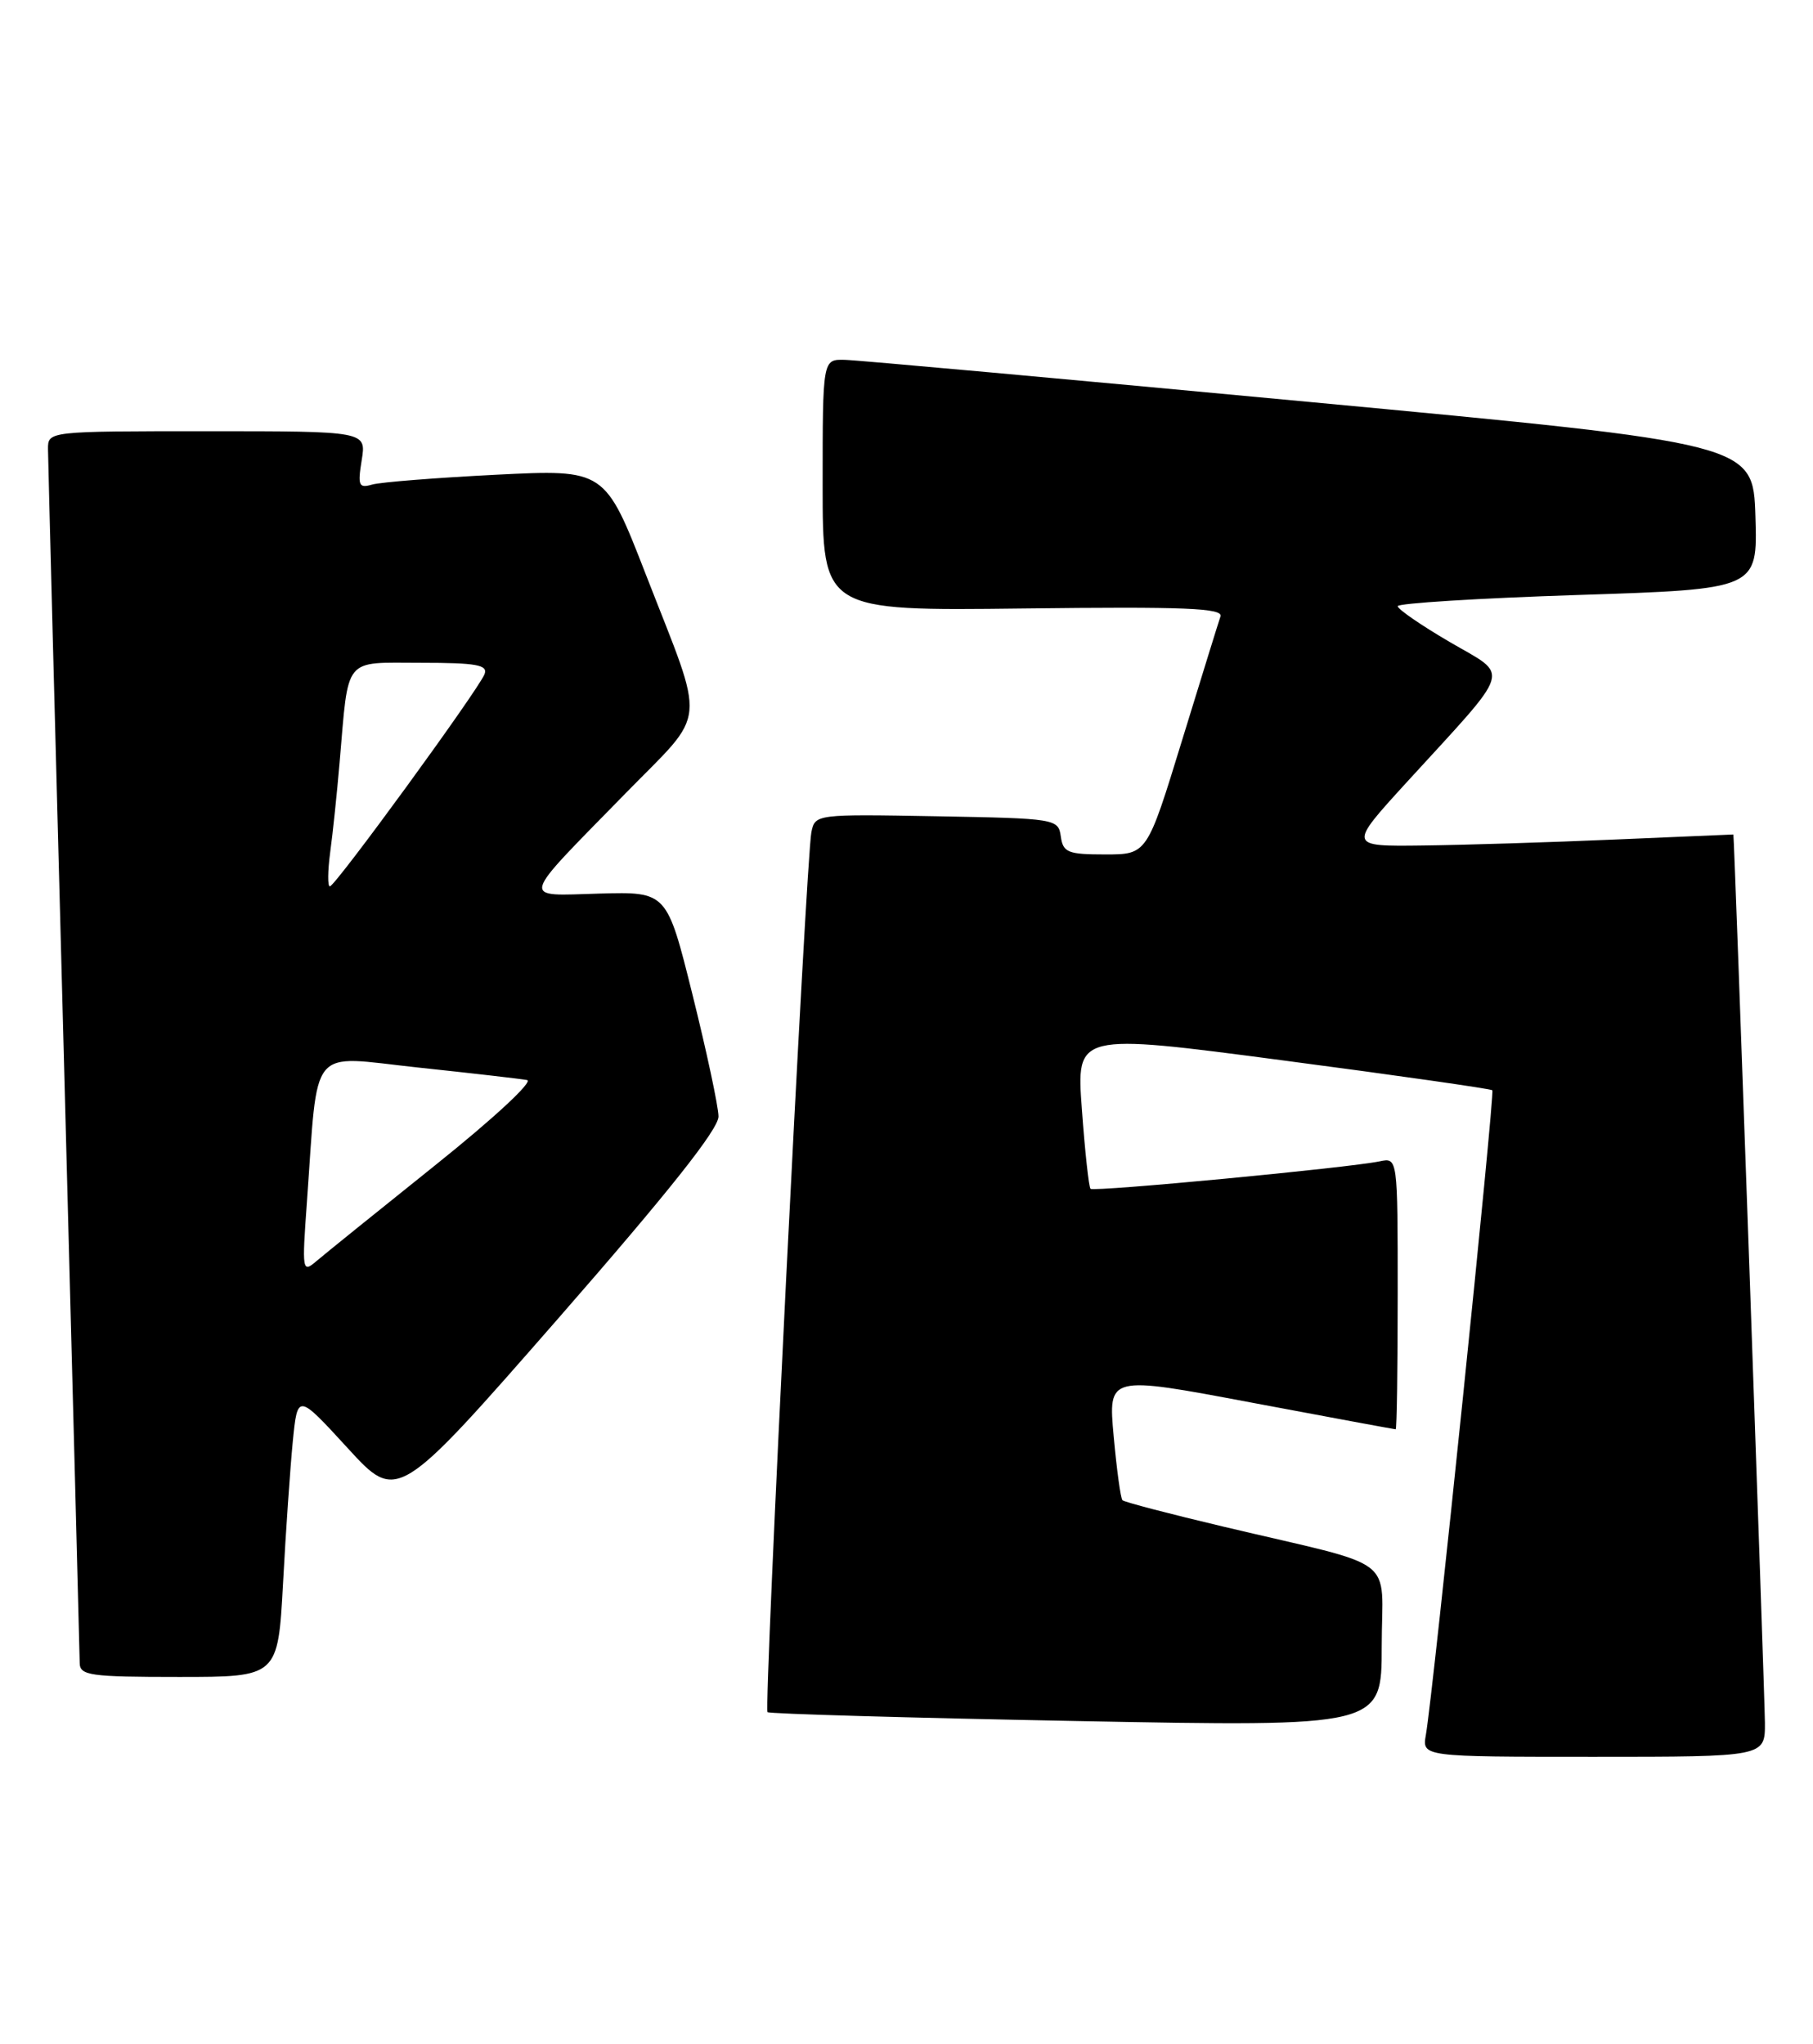 <?xml version="1.0" encoding="UTF-8" standalone="no"?>
<!DOCTYPE svg PUBLIC "-//W3C//DTD SVG 1.1//EN" "http://www.w3.org/Graphics/SVG/1.1/DTD/svg11.dtd" >
<svg xmlns="http://www.w3.org/2000/svg" xmlns:xlink="http://www.w3.org/1999/xlink" version="1.1" viewBox="0 0 227 256">
 <g >
 <path fill="currentColor"
d=" M 220.98 215.75 C 220.96 212.34 217.14 104.50 217.03 104.50 C 217.02 104.50 210.37 104.79 202.25 105.13 C 194.14 105.48 183.29 105.82 178.14 105.88 C 168.79 106.00 168.79 106.00 176.14 97.95 C 189.56 83.27 189.08 84.82 181.54 80.41 C 177.94 78.31 175.00 76.28 175.00 75.91 C 175.00 75.55 185.14 74.91 197.54 74.51 C 220.07 73.78 220.07 73.78 219.79 64.66 C 219.50 55.55 219.50 55.55 164.00 50.34 C 133.47 47.47 107.26 45.09 105.75 45.06 C 103.00 45.00 103.00 45.00 103.00 60.75 C 103.00 76.50 103.00 76.50 128.13 76.20 C 148.40 75.96 153.17 76.15 152.81 77.20 C 152.56 77.92 150.40 84.91 147.99 92.75 C 143.62 107.00 143.62 107.00 138.38 107.00 C 133.71 107.00 133.10 106.76 132.82 104.75 C 132.51 102.54 132.21 102.49 117.28 102.22 C 102.14 101.95 102.05 101.96 101.59 104.22 C 100.93 107.54 95.62 213.96 96.10 214.41 C 96.32 214.62 113.71 215.12 134.75 215.52 C 173.00 216.25 173.00 216.25 173.00 206.17 C 173.00 194.57 175.51 196.47 153.23 191.19 C 146.48 189.59 140.77 188.10 140.54 187.87 C 140.31 187.64 139.82 184.04 139.44 179.86 C 138.75 172.26 138.75 172.26 156.62 175.63 C 166.46 177.48 174.61 178.99 174.75 178.99 C 174.89 179.00 175.00 171.34 175.00 161.98 C 175.00 144.96 175.00 144.96 172.75 145.43 C 168.91 146.24 136.94 149.28 136.54 148.87 C 136.33 148.66 135.84 144.19 135.46 138.93 C 134.75 129.38 134.75 129.38 160.63 132.79 C 174.86 134.66 186.66 136.35 186.85 136.53 C 187.19 136.86 179.46 211.92 178.53 217.25 C 178.05 220.00 178.05 220.00 199.53 220.00 C 221.00 220.00 221.00 220.00 220.98 215.75 Z  M 35.44 198.25 C 35.78 191.79 36.34 183.80 36.66 180.50 C 37.26 174.50 37.26 174.50 43.51 181.32 C 49.75 188.14 49.75 188.14 69.88 165.12 C 83.76 149.23 89.99 141.38 89.96 139.80 C 89.94 138.53 88.48 131.69 86.71 124.58 C 83.50 111.67 83.50 111.67 75.07 111.90 C 65.11 112.18 64.87 113.11 78.32 99.35 C 88.68 88.75 88.43 91.40 80.87 71.96 C 75.74 58.77 75.74 58.77 62.12 59.45 C 54.63 59.83 47.65 60.38 46.60 60.68 C 44.92 61.17 44.77 60.82 45.29 57.61 C 45.87 54.00 45.87 54.00 25.94 54.00 C 6.00 54.00 6.00 54.00 6.01 56.25 C 6.02 57.49 6.91 91.80 8.00 132.50 C 9.08 173.20 9.97 207.29 9.98 208.25 C 10.00 209.82 11.26 210.00 22.40 210.00 C 34.80 210.00 34.80 210.00 35.44 198.25 Z  M 38.43 150.50 C 39.87 130.53 38.50 132.20 52.32 133.68 C 59.02 134.39 65.17 135.10 65.99 135.25 C 66.83 135.41 61.75 140.11 54.49 145.92 C 47.35 151.64 40.66 157.04 39.64 157.91 C 37.84 159.45 37.80 159.21 38.43 150.50 Z  M 41.34 106.75 C 41.66 104.41 42.19 99.35 42.52 95.50 C 43.68 82.04 42.90 83.00 52.69 83.00 C 59.65 83.00 61.11 83.26 60.67 84.42 C 59.93 86.35 41.97 111.00 41.30 111.00 C 41.01 111.00 41.03 109.09 41.34 106.75 Z "/>
</g>
</svg>